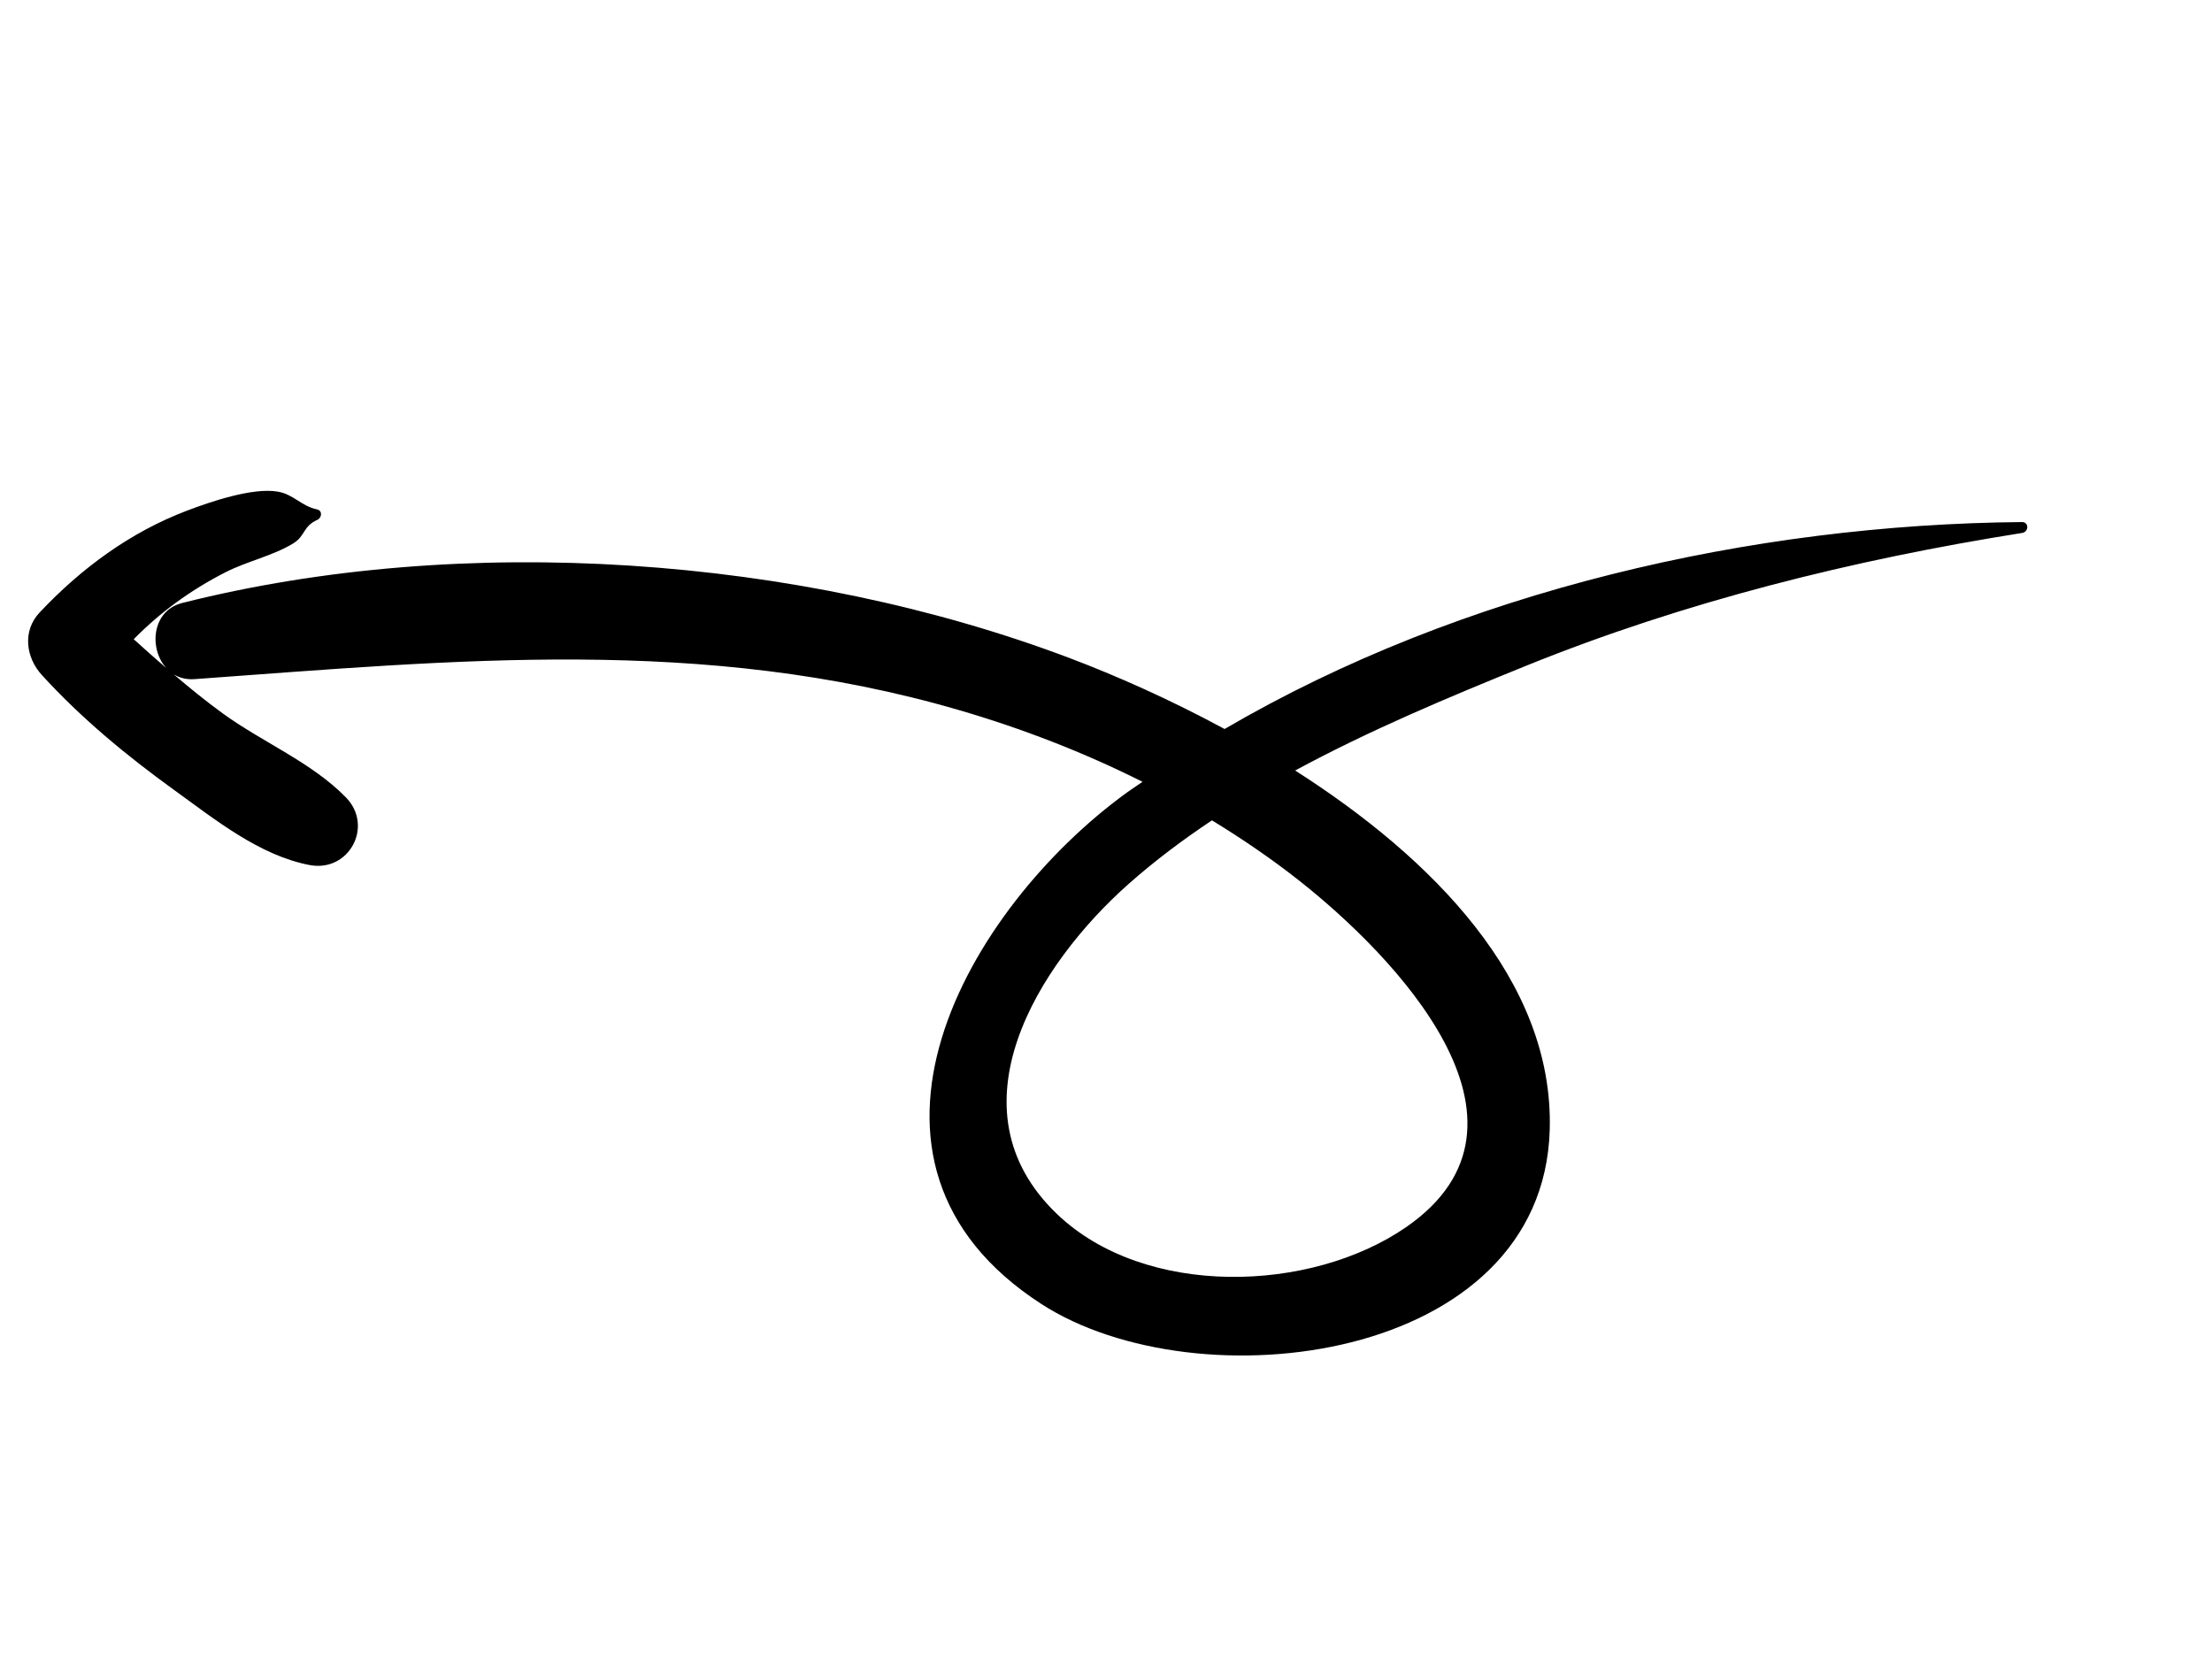 <svg width="88" height="66" viewBox="0 0 88 66" fill="none" xmlns="http://www.w3.org/2000/svg">
<path fill-rule="evenodd" clip-rule="evenodd" d="M51.676 35.026C55.402 37.961 61.945 44.652 55.958 48.807C52.148 51.45 45.546 51.64 42.054 48.301C37.677 44.117 41.296 38.361 44.896 35.169C45.932 34.251 47.048 33.413 48.215 32.636C49.413 33.367 50.573 34.157 51.676 35.026ZM80.438 20.769C69.724 20.865 58.164 23.478 48.718 29.002C46.547 27.827 44.402 26.879 42.551 26.179C31.798 22.115 18.431 21.168 7.25 23.988C6.029 24.297 5.92 25.818 6.62 26.582C6.182 26.204 5.749 25.82 5.32 25.43C6.38 24.354 7.576 23.478 8.975 22.764C9.829 22.328 10.861 22.111 11.668 21.617C12.148 21.323 12.055 20.933 12.622 20.683C12.803 20.604 12.842 20.315 12.611 20.265C11.977 20.13 11.686 19.666 11.046 19.558C10.039 19.387 8.357 19.967 7.447 20.312C5.181 21.171 3.225 22.614 1.574 24.369C0.885 25.102 1.027 26.155 1.665 26.855C3.229 28.57 5.037 30.063 6.915 31.419C8.543 32.594 10.317 34.033 12.318 34.414C13.886 34.713 14.878 32.865 13.761 31.722C12.398 30.327 10.448 29.533 8.866 28.385C8.188 27.893 7.544 27.367 6.911 26.829C7.138 26.966 7.414 27.041 7.735 27.018C18.118 26.269 27.966 25.278 38.16 28.252C40.664 28.982 43.116 29.93 45.453 31.103C45.257 31.24 45.053 31.37 44.858 31.51C38.459 36.135 32.685 46.218 41.424 51.874C47.627 55.889 61.392 54.234 61.653 44.941C61.819 39.004 56.968 34.127 51.525 30.653C54.501 29.044 57.662 27.723 60.692 26.495C67.009 23.935 73.725 22.268 80.448 21.202C80.715 21.16 80.727 20.766 80.438 20.769Z" fill="black"/>
</svg>
